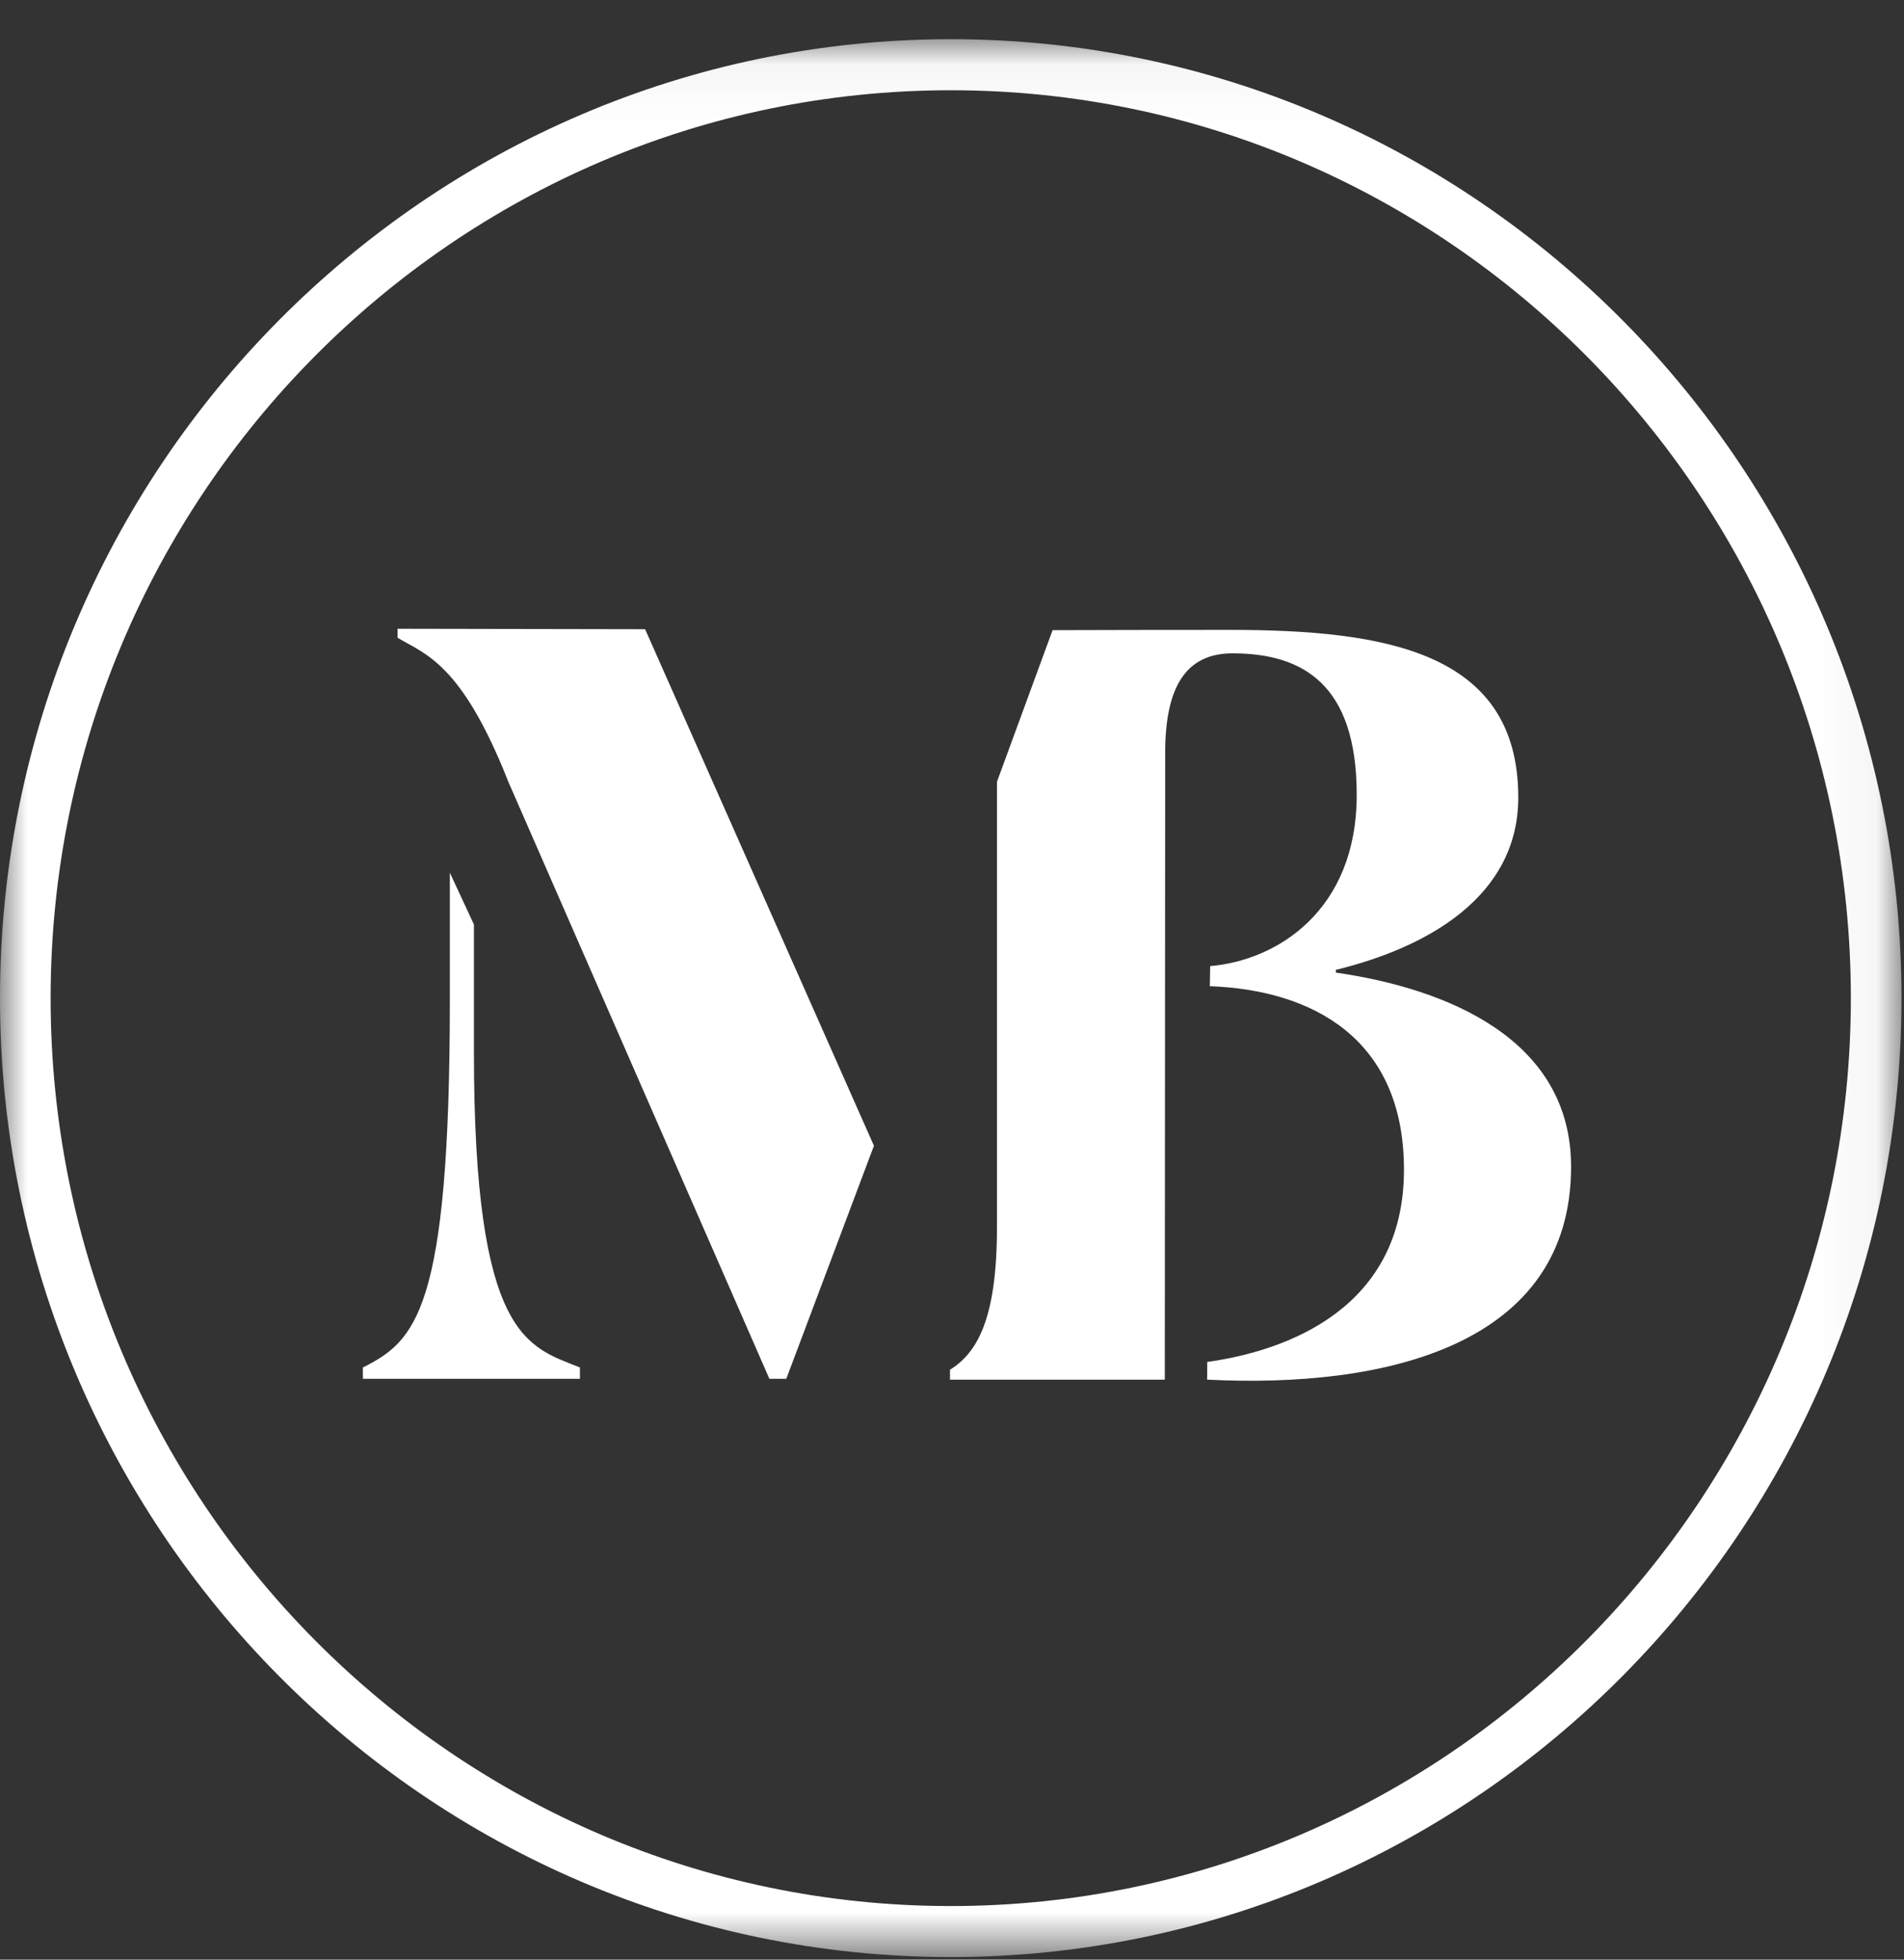 <?xml version="1.0" encoding="UTF-8" standalone="no"?>
<svg width="34px" height="35px" viewBox="0 0 34 35" version="1.1" xmlns="http://www.w3.org/2000/svg" xmlns:xlink="http://www.w3.org/1999/xlink">
    <rect x="0" y="0" width="34" height="35" fill="#333333" stroke="none"/>
    <!-- Generator: Sketch 39.1 (31720) - http://www.bohemiancoding.com/sketch -->
    <title>MB_Circle@3x</title>
    <desc>Created with Sketch.</desc>
    <defs>
        <polygon id="path-1" points="33.955 34.3 0 34.3 0 0.046 33.955 0.046"></polygon>
    </defs>
    <g id="Symbols" stroke="none" stroke-width="1" fill="none" fill-rule="evenodd">
        <g id="Footer-Dark" transform="translate(-123, -27)">
            <g transform="translate(-2, 0)" id="MB_Circle">
                <g transform="translate(125, 27)">
                    <g id="Group-3" transform="translate(0, 0.654)">
                        <mask id="mask-2" fill="white">
                            <use xlink:href="#path-1"></use>
                        </mask>
                        <g id="Clip-2"></g>
                        <path d="M16.978,0.958 C8.115,0.958 0.904,8.232 0.904,17.173 C0.904,26.114 8.115,33.389 16.978,33.389 C25.84,33.389 33.051,26.114 33.051,17.173 C33.051,8.232 25.84,0.958 16.978,0.958 M16.978,34.3 C7.617,34.3 -0,26.617 -0,17.173 C-0,7.73 7.617,0.046 16.978,0.046 C26.338,0.046 33.955,7.73 33.955,17.173 C33.955,26.617 26.338,34.3 16.978,34.3" id="Fill-1" fill="#FFFFFF" mask="url(#mask-2)"></path>
                    </g>
                    <path d="M8.463,18.788 L8.463,16.512 L8.033,15.587 L8.033,17.86 C8.033,23.432 7.414,23.951 6.48,24.424 L6.48,24.626 L10.356,24.626 L10.356,24.424 C9.428,24.048 8.463,23.916 8.463,18.788" id="Fill-4" fill="#FFFFFF"></path>
                    <path d="M7.099,11.23 L7.099,11.39 C7.58,11.683 8.237,11.826 9.08,13.969 L13.739,24.626 L14.041,24.626 L15.606,20.464 L11.52,11.238 L7.099,11.23 Z" id="Fill-6" fill="#FFFFFF"></path>
                    <path d="M23.855,17.371 L23.855,17.322 C25.469,16.928 27.112,16.025 27.112,14.243 C27.112,11.647 24.757,11.25 21.958,11.25 C20.841,11.25 19.704,11.252 18.796,11.255 L17.803,13.963 L17.803,21.924 C17.803,23.592 17.431,24.172 16.964,24.465 L16.964,24.641 L20.8,24.641 L20.807,13.444 C20.807,12.264 21.181,11.669 22.008,11.669 C23.255,11.669 24.227,12.212 24.227,14.196 C24.227,16.265 22.803,17.154 21.61,17.255 L21.604,17.614 C23.431,17.681 25.071,18.543 25.071,20.892 C25.071,23.359 22.996,24.124 21.558,24.325 L21.556,24.641 C24.765,24.803 28.055,24.016 28.055,20.838 C28.055,18.561 25.847,17.658 23.855,17.371" id="Fill-8" fill="#FFFFFF"></path>
                </g>
            </g>
        </g>
    </g>
</svg>